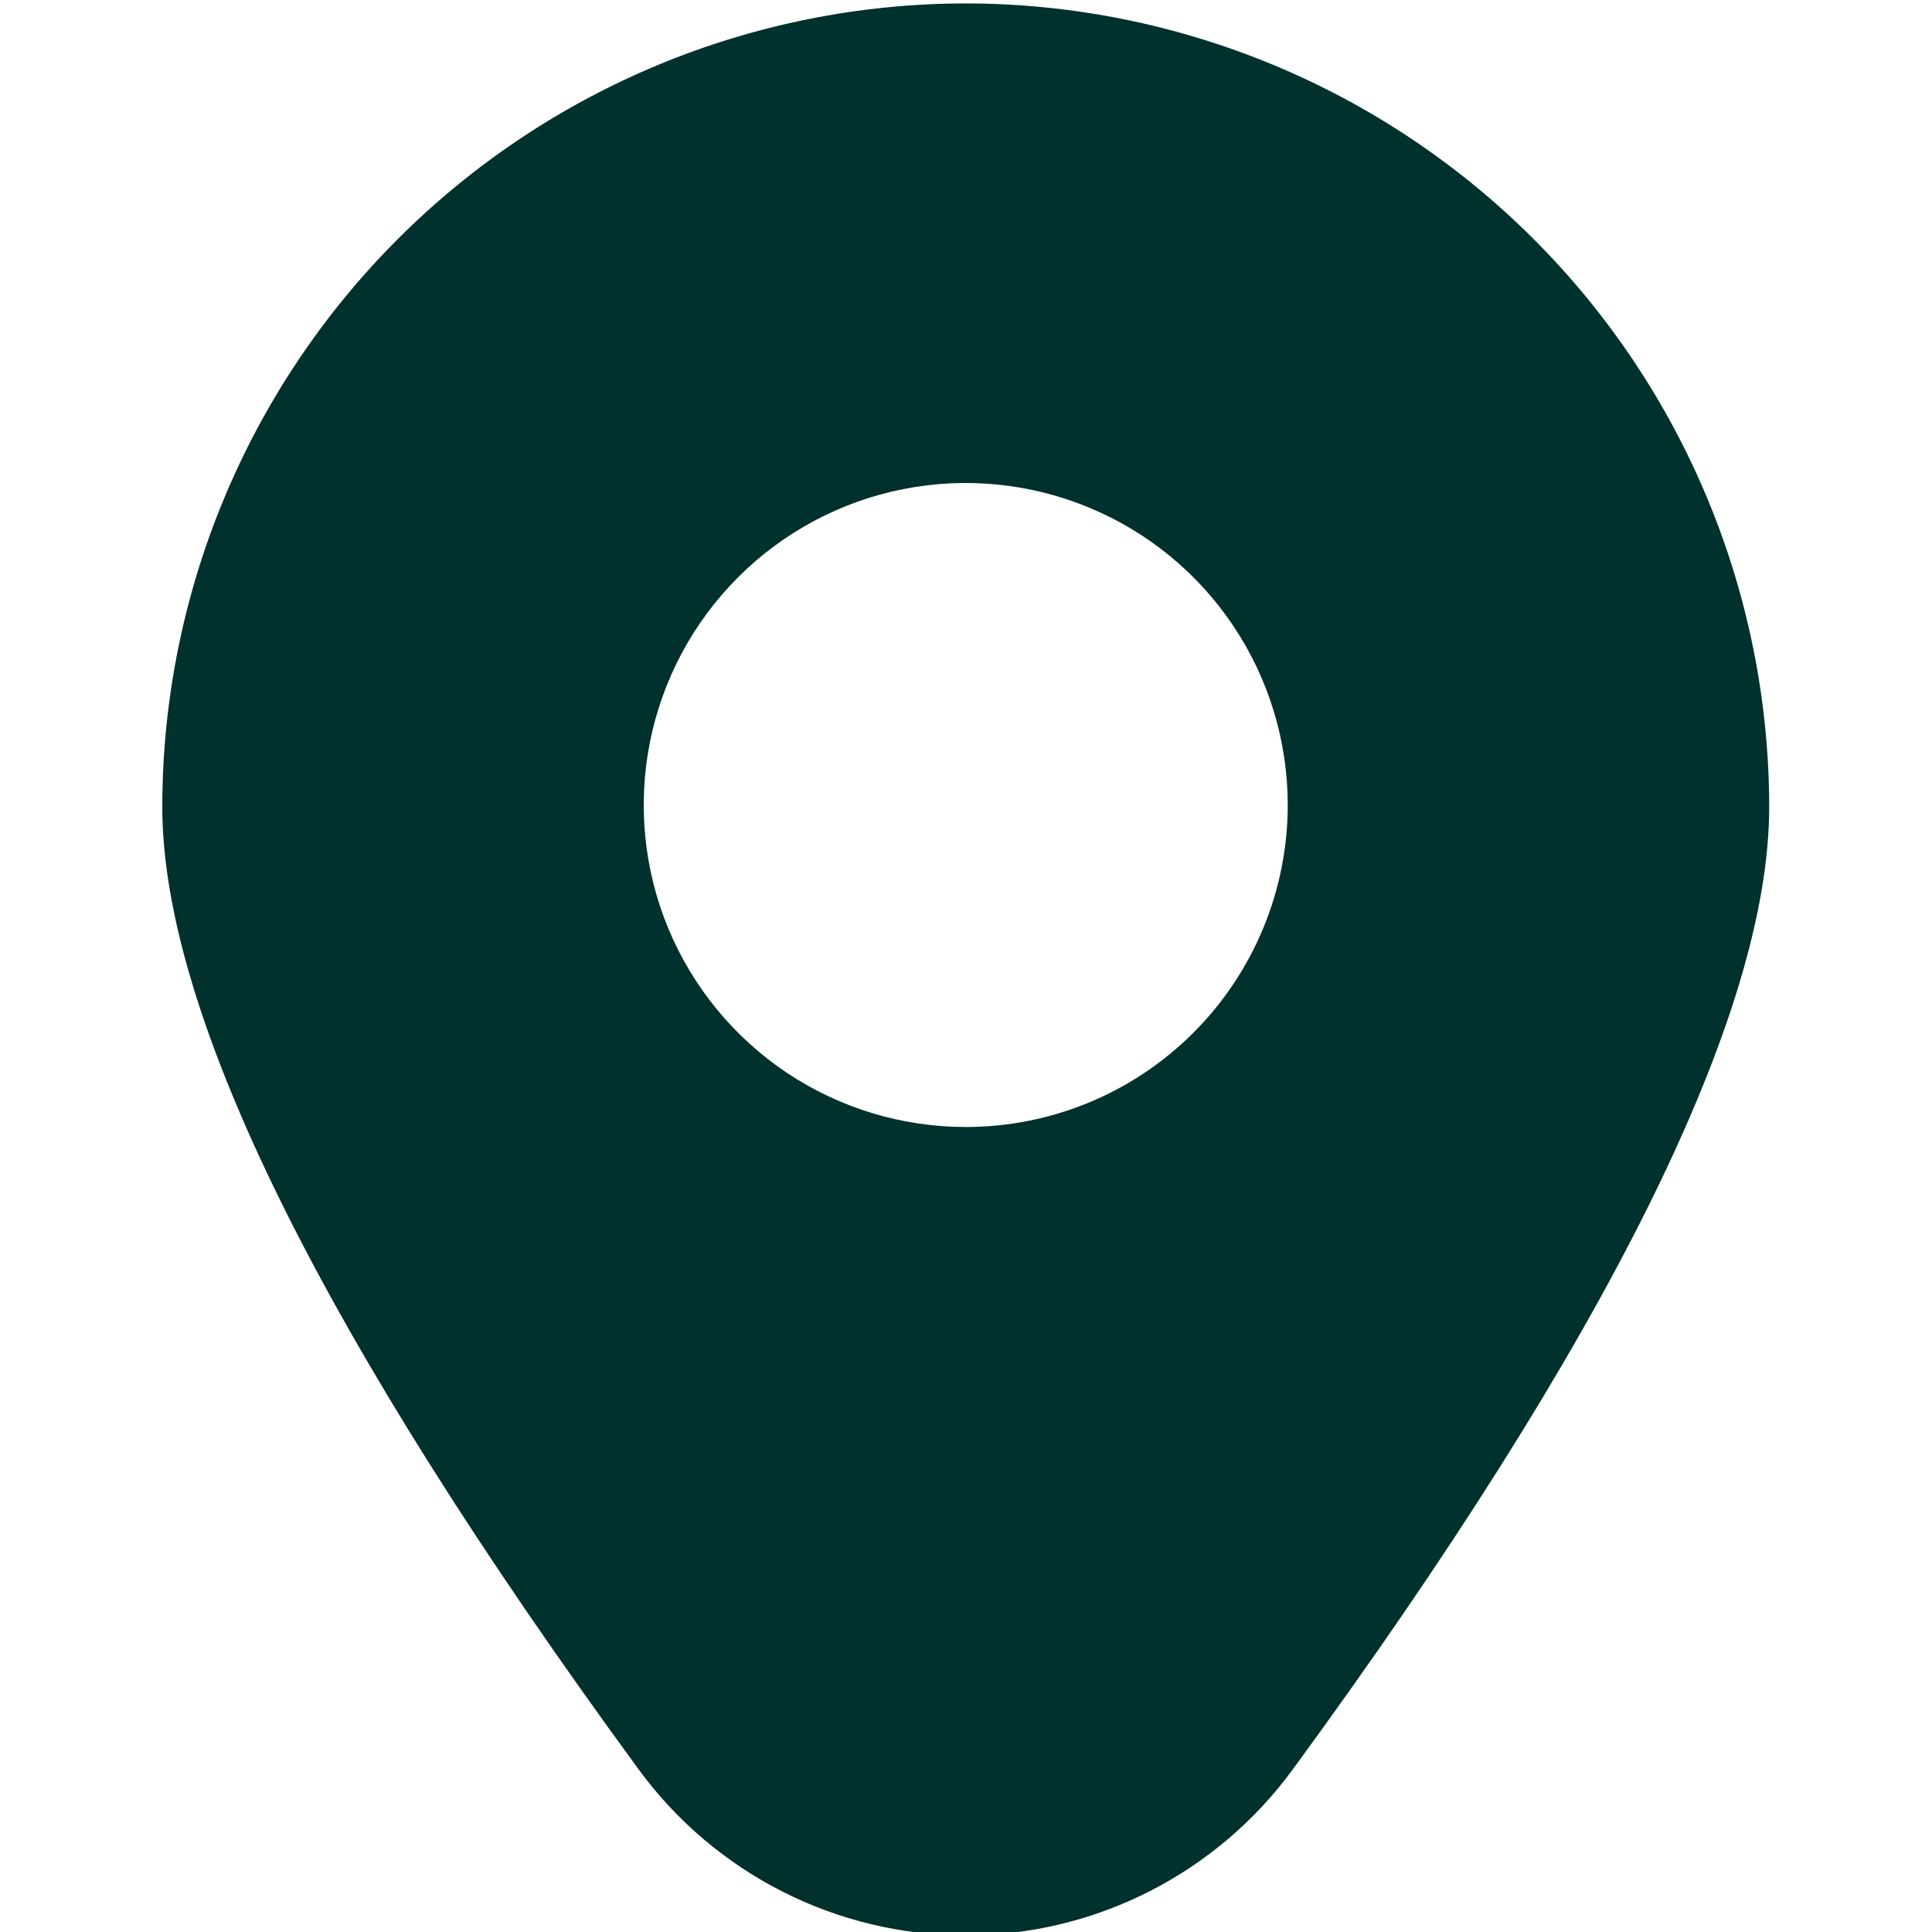 <svg width="30" height="30" viewBox="0 0 30 30" fill="none" xmlns="http://www.w3.org/2000/svg">
<g clip-path="url(#clip0_368_1052)">
<path d="M14.996 0.053C11.688 0.056 8.517 1.372 6.178 3.711C3.839 6.049 2.523 9.22 2.52 12.528C2.52 15.74 5.007 20.768 9.913 27.47C10.497 28.27 11.262 28.921 12.145 29.37C13.028 29.819 14.005 30.053 14.996 30.053C15.986 30.053 16.963 29.819 17.846 29.37C18.73 28.921 19.494 28.27 20.078 27.47C24.985 20.768 27.472 15.74 27.472 12.528C27.468 9.22 26.152 6.049 23.813 3.711C21.474 1.372 18.303 0.056 14.996 0.053ZM14.996 17.5C14.007 17.5 13.04 17.207 12.218 16.658C11.396 16.108 10.755 15.327 10.376 14.414C9.998 13.5 9.899 12.495 10.092 11.525C10.285 10.555 10.761 9.664 11.46 8.965C12.159 8.265 13.05 7.789 14.02 7.596C14.99 7.403 15.996 7.502 16.909 7.881C17.823 8.259 18.604 8.9 19.153 9.722C19.703 10.545 19.996 11.511 19.996 12.5C19.996 13.826 19.469 15.098 18.531 16.036C17.594 16.974 16.322 17.5 14.996 17.5Z" fill="#00312D"/>
</g>
<defs>
<clipPath id="clip0_368_1052">
<rect width="30" height="30" fill="white"/>
</clipPath>
</defs>
</svg>
